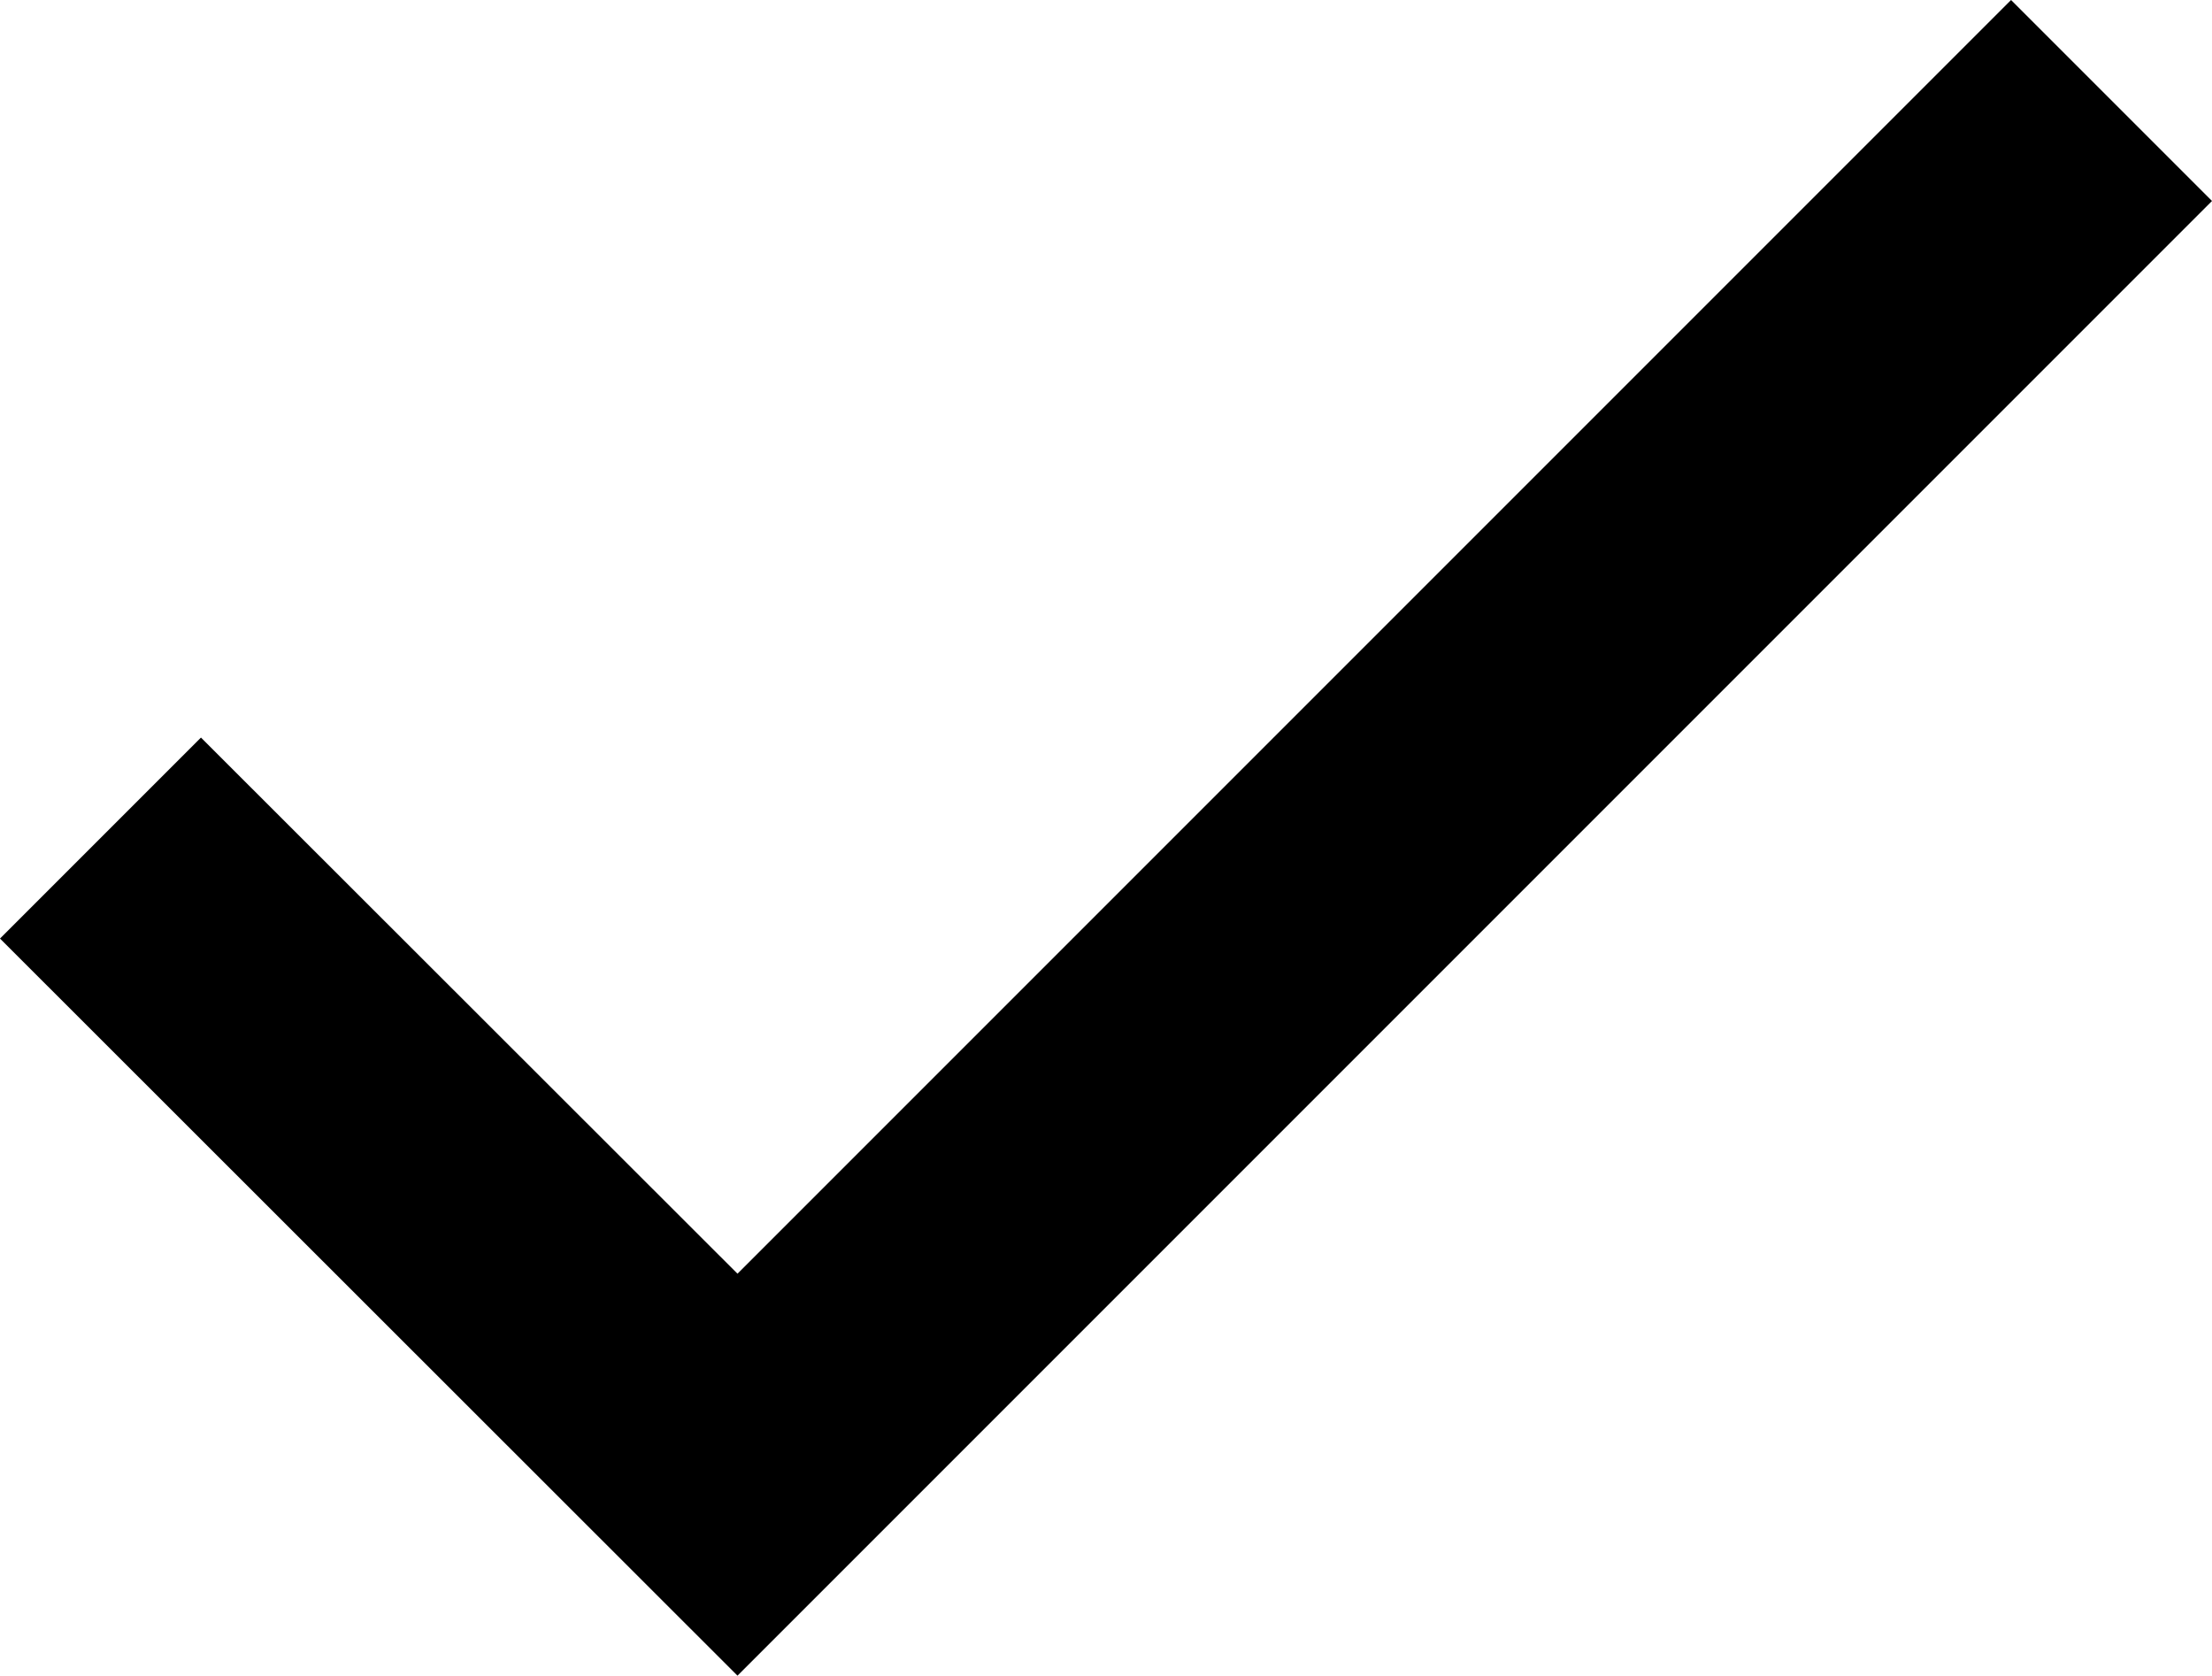 <svg id="图层_1" data-name="图层 1" xmlns="http://www.w3.org/2000/svg" viewBox="0 0 46.67 35.35">
    <title>ic_tick</title>
    <polygon points="15.56 35.35 0 19.8 4.24 15.56 15.56 26.87 42.43 0 46.67 4.24 15.56 35.35"/>
</svg>